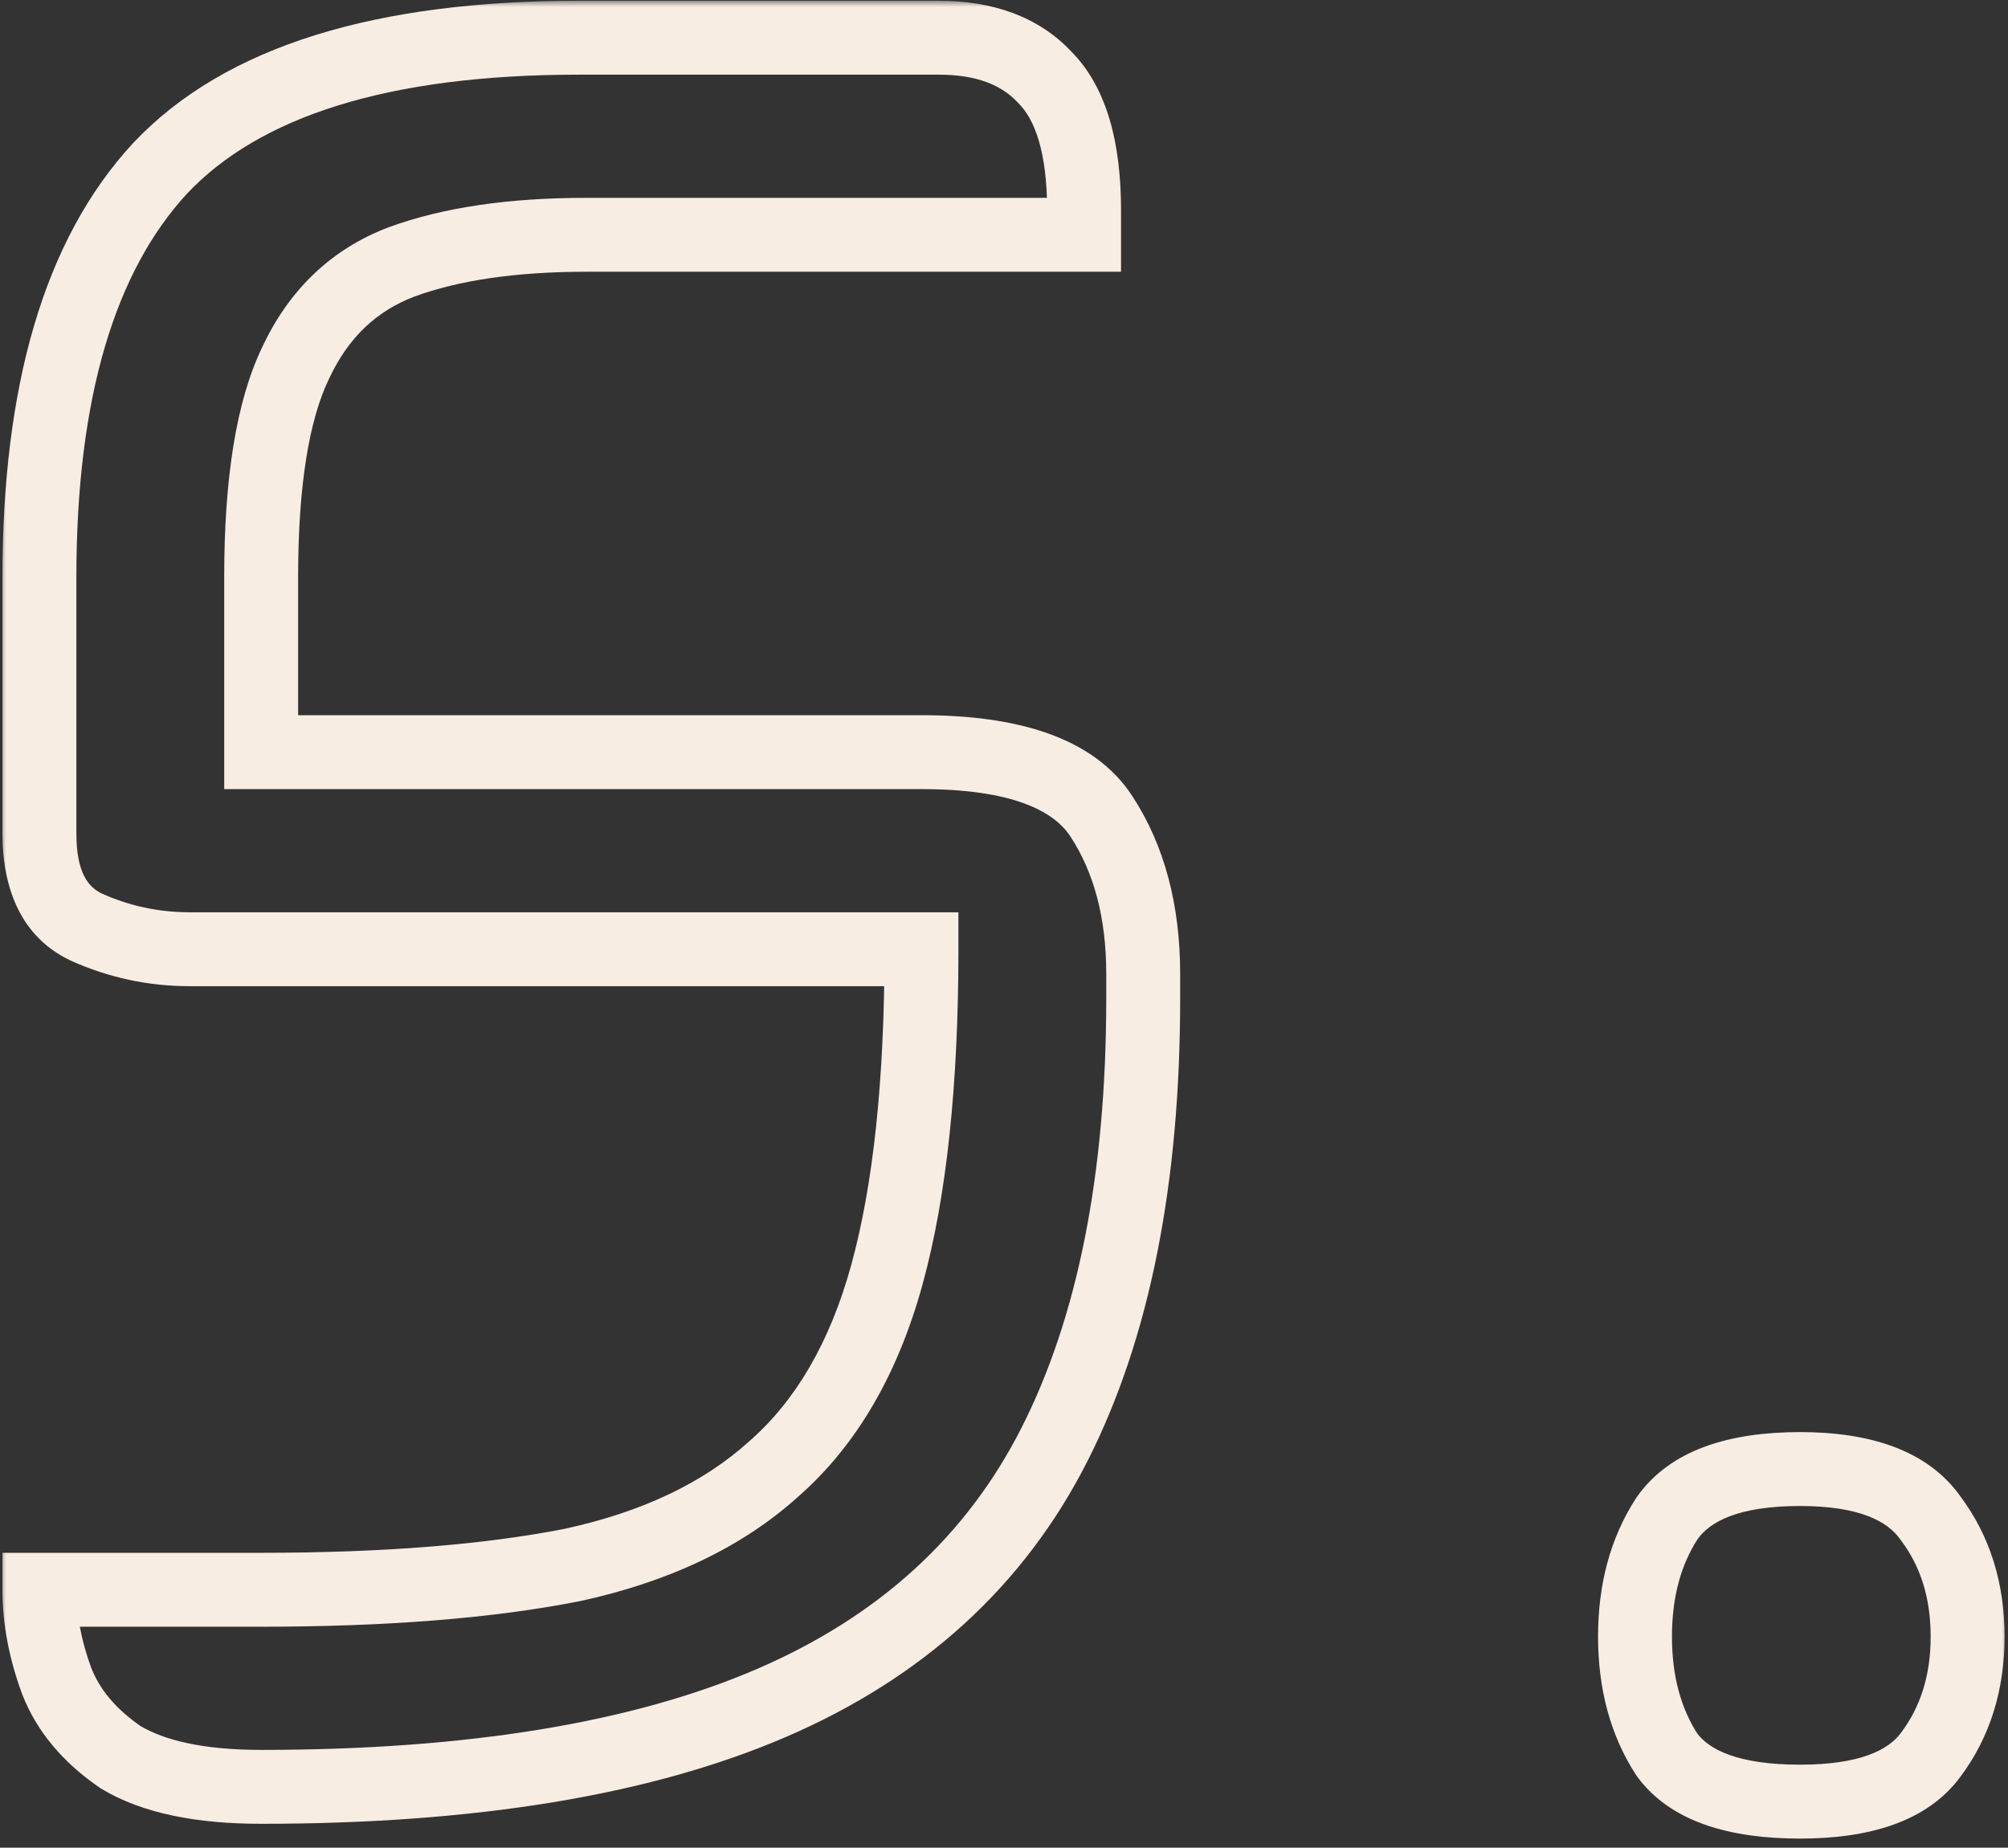 <svg width="163" height="150" viewBox="0 0 163 150" fill="none" xmlns="http://www.w3.org/2000/svg">
<rect x="0" y="0" width="163" height="150" fill="#333333" stroke="none"/>
<mask id="path-1-outside-1_193_79" maskUnits="userSpaceOnUse" x="0" y="0.061" width="163" height="150" fill="black">
<rect fill="white" y="0.061" width="163" height="150"/>
<path d="M47 3.061H76.2C79.933 3.061 82.8 4.128 84.8 6.261C86.933 8.395 88 11.995 88 17.061V19.061H47.6C41.6 19.061 36.6 19.795 32.6 21.261C28.733 22.728 25.867 25.461 24 29.461C22.133 33.328 21.2 39.128 21.2 46.861V61.061H74.8C82.267 61.061 87.133 62.795 89.4 66.261C91.667 69.728 92.8 73.995 92.8 79.061V81.061C92.8 95.728 90.4 107.795 85.6 117.261C80.8 126.728 73.133 133.728 62.6 138.261C52.067 142.795 38.267 145.061 21.2 145.061C16.267 145.061 12.467 144.261 9.8 142.661C7.267 140.928 5.533 138.861 4.6 136.461C3.667 133.928 3.2 131.461 3.2 129.061H21.2C31.2 129.061 39.6 128.395 46.4 127.061C53.2 125.595 58.667 122.995 62.8 119.261C67.067 115.528 70.133 110.261 72 103.461C73.867 96.661 74.8 87.861 74.8 77.061H15.4C12.467 77.061 9.667 76.461 7 75.261C4.467 74.061 3.2 71.528 3.2 67.661V46.861C3.2 31.795 6.467 20.728 13 13.661C19.667 6.595 31 3.061 47 3.061ZM132.722 132.861C132.722 129.128 133.589 125.928 135.322 123.261C137.189 120.595 140.789 119.261 146.122 119.261C151.322 119.261 154.855 120.595 156.722 123.261C158.722 125.928 159.722 129.128 159.722 132.861C159.722 136.595 158.722 139.795 156.722 142.461C154.855 144.995 151.322 146.261 146.122 146.261C140.789 146.261 137.189 144.995 135.322 142.461C133.589 139.795 132.722 136.595 132.722 132.861Z"/>
</mask>
<path d="M84.8 6.261L82.611 8.313L82.644 8.348L82.679 8.383L84.8 6.261ZM88 19.061V22.061H91V19.061H88ZM32.6 21.261L31.567 18.445L31.552 18.45L31.536 18.456L32.6 21.261ZM24 29.461L26.702 30.765L26.71 30.748L26.719 30.73L24 29.461ZM21.2 61.061H18.2V64.061H21.2V61.061ZM89.4 66.261L86.889 67.903L89.4 66.261ZM85.6 117.261L82.924 115.905L85.6 117.261ZM62.6 138.261L61.414 135.506L62.6 138.261ZM9.8 142.661L8.106 145.137L8.18 145.188L8.257 145.234L9.8 142.661ZM4.6 136.461L1.785 137.498L1.794 137.524L1.804 137.549L4.6 136.461ZM3.2 129.061V126.061H0.2V129.061H3.2ZM46.4 127.061L46.977 130.005L47.005 130L47.032 129.994L46.4 127.061ZM62.8 119.261L60.825 117.004L60.807 117.019L60.789 117.035L62.8 119.261ZM72 103.461L74.893 104.255L72 103.461ZM74.8 77.061H77.8V74.061H74.8V77.061ZM7 75.261L5.716 77.972L5.742 77.985L5.769 77.997L7 75.261ZM13 13.661L10.818 11.603L10.807 11.614L10.797 11.625L13 13.661ZM47 6.061H76.2V0.061H47V6.061ZM76.2 6.061C79.347 6.061 81.326 6.942 82.611 8.313L86.989 4.209C84.274 1.314 80.519 0.061 76.2 0.061V6.061ZM82.679 8.383C83.97 9.674 85 12.281 85 17.061H91C91 11.708 89.897 7.115 86.921 4.14L82.679 8.383ZM85 17.061V19.061H91V17.061H85ZM88 16.061H47.6V22.061H88V16.061ZM47.6 16.061C41.38 16.061 36.003 16.818 31.567 18.445L33.633 24.078C37.197 22.771 41.82 22.061 47.6 22.061V16.061ZM31.536 18.456C26.886 20.22 23.454 23.537 21.282 28.193L26.719 30.73C28.279 27.385 30.58 25.236 33.664 24.066L31.536 18.456ZM21.298 28.157C19.136 32.637 18.2 38.982 18.2 46.861H24.2C24.2 39.273 25.131 34.019 26.702 30.765L21.298 28.157ZM18.2 46.861V61.061H24.2V46.861H18.2ZM21.2 64.061H74.8V58.061H21.2V64.061ZM74.8 64.061C82.049 64.061 85.503 65.784 86.889 67.903L91.911 64.62C88.763 59.806 82.484 58.061 74.8 58.061V64.061ZM86.889 67.903C88.772 70.782 89.8 74.447 89.8 79.061H95.8C95.8 73.543 94.562 68.674 91.911 64.62L86.889 67.903ZM89.8 79.061V81.061H95.8V79.061H89.8ZM89.8 81.061C89.8 95.427 87.446 106.988 82.924 115.905L88.276 118.618C93.354 108.602 95.8 96.029 95.8 81.061H89.8ZM82.924 115.905C78.468 124.693 71.358 131.226 61.414 135.506L63.786 141.017C74.909 136.23 83.132 128.763 88.276 118.618L82.924 115.905ZM61.414 135.506C51.392 139.819 38.04 142.061 21.2 142.061V148.061C38.493 148.061 52.741 145.77 63.786 141.017L61.414 135.506ZM21.2 142.061C16.521 142.061 13.346 141.29 11.344 140.089L8.257 145.234C11.587 147.232 16.012 148.061 21.2 148.061V142.061ZM11.494 140.185C9.362 138.726 8.071 137.11 7.396 135.374L1.804 137.549C2.996 140.613 5.171 143.129 8.106 145.137L11.494 140.185ZM7.415 135.424C6.589 133.182 6.2 131.066 6.2 129.061H0.2C0.2 131.857 0.744 134.674 1.785 137.498L7.415 135.424ZM3.2 132.061H21.2V126.061H3.2V132.061ZM21.2 132.061C31.317 132.061 39.924 131.388 46.977 130.005L45.823 124.117C39.276 125.401 31.083 126.061 21.2 126.061V132.061ZM47.032 129.994C54.22 128.444 60.202 125.65 64.811 121.488L60.789 117.035C57.131 120.339 52.18 122.746 45.767 124.129L47.032 129.994ZM64.775 121.519C69.582 117.313 72.909 111.484 74.893 104.255L69.107 102.667C67.358 109.038 64.551 113.742 60.825 117.004L64.775 121.519ZM74.893 104.255C76.858 97.098 77.8 88.003 77.8 77.061H71.8C71.8 87.719 70.876 96.224 69.107 102.667L74.893 104.255ZM74.8 74.061H15.4V80.061H74.8V74.061ZM15.4 74.061C12.89 74.061 10.509 73.551 8.231 72.525L5.769 77.997C8.824 79.372 12.044 80.061 15.4 80.061V74.061ZM8.284 72.55C7.194 72.034 6.2 70.882 6.2 67.661H0.2C0.2 72.174 1.739 76.089 5.716 77.972L8.284 72.55ZM6.2 67.661V46.861H0.2V67.661H6.2ZM6.2 46.861C6.2 32.14 9.405 21.969 15.203 15.698L10.797 11.625C3.528 19.487 0.2 31.45 0.2 46.861H6.2ZM15.182 15.72C21.007 9.546 31.314 6.061 47 6.061V0.061C30.686 0.061 18.326 3.643 10.818 11.603L15.182 15.72ZM135.322 123.261L132.864 121.541L132.835 121.583L132.807 121.626L135.322 123.261ZM156.722 123.261L154.264 124.982L154.292 125.022L154.322 125.061L156.722 123.261ZM156.722 142.461L154.322 140.661L154.314 140.671L154.307 140.682L156.722 142.461ZM135.322 142.461L132.807 144.096L132.855 144.17L132.907 144.241L135.322 142.461ZM135.722 132.861C135.722 129.606 136.472 126.997 137.837 124.896L132.807 121.626C130.705 124.859 129.722 128.65 129.722 132.861H135.722ZM137.78 124.982C138.801 123.523 141.136 122.261 146.122 122.261V116.261C140.441 116.261 135.577 117.666 132.864 121.541L137.78 124.982ZM146.122 122.261C150.941 122.261 153.231 123.506 154.264 124.982L159.18 121.541C156.479 117.683 151.703 116.261 146.122 116.261V122.261ZM154.322 125.061C155.886 127.147 156.722 129.695 156.722 132.861H162.722C162.722 128.561 161.558 124.709 159.122 121.461L154.322 125.061ZM156.722 132.861C156.722 136.027 155.886 138.576 154.322 140.661L159.122 144.261C161.558 141.013 162.722 137.162 162.722 132.861H156.722ZM154.307 140.682C153.293 142.057 150.989 143.261 146.122 143.261V149.261C151.655 149.261 156.417 147.932 159.137 144.241L154.307 140.682ZM146.122 143.261C141.088 143.261 138.739 142.041 137.737 140.682L132.907 144.241C135.638 147.948 140.489 149.261 146.122 149.261V143.261ZM137.837 140.826C136.472 138.726 135.722 136.117 135.722 132.861H129.722C129.722 137.072 130.705 140.863 132.807 144.096L137.837 140.826Z" fill="#F8EDE2" mask="url(#path-1-outside-1_193_79)"/>
</svg>
